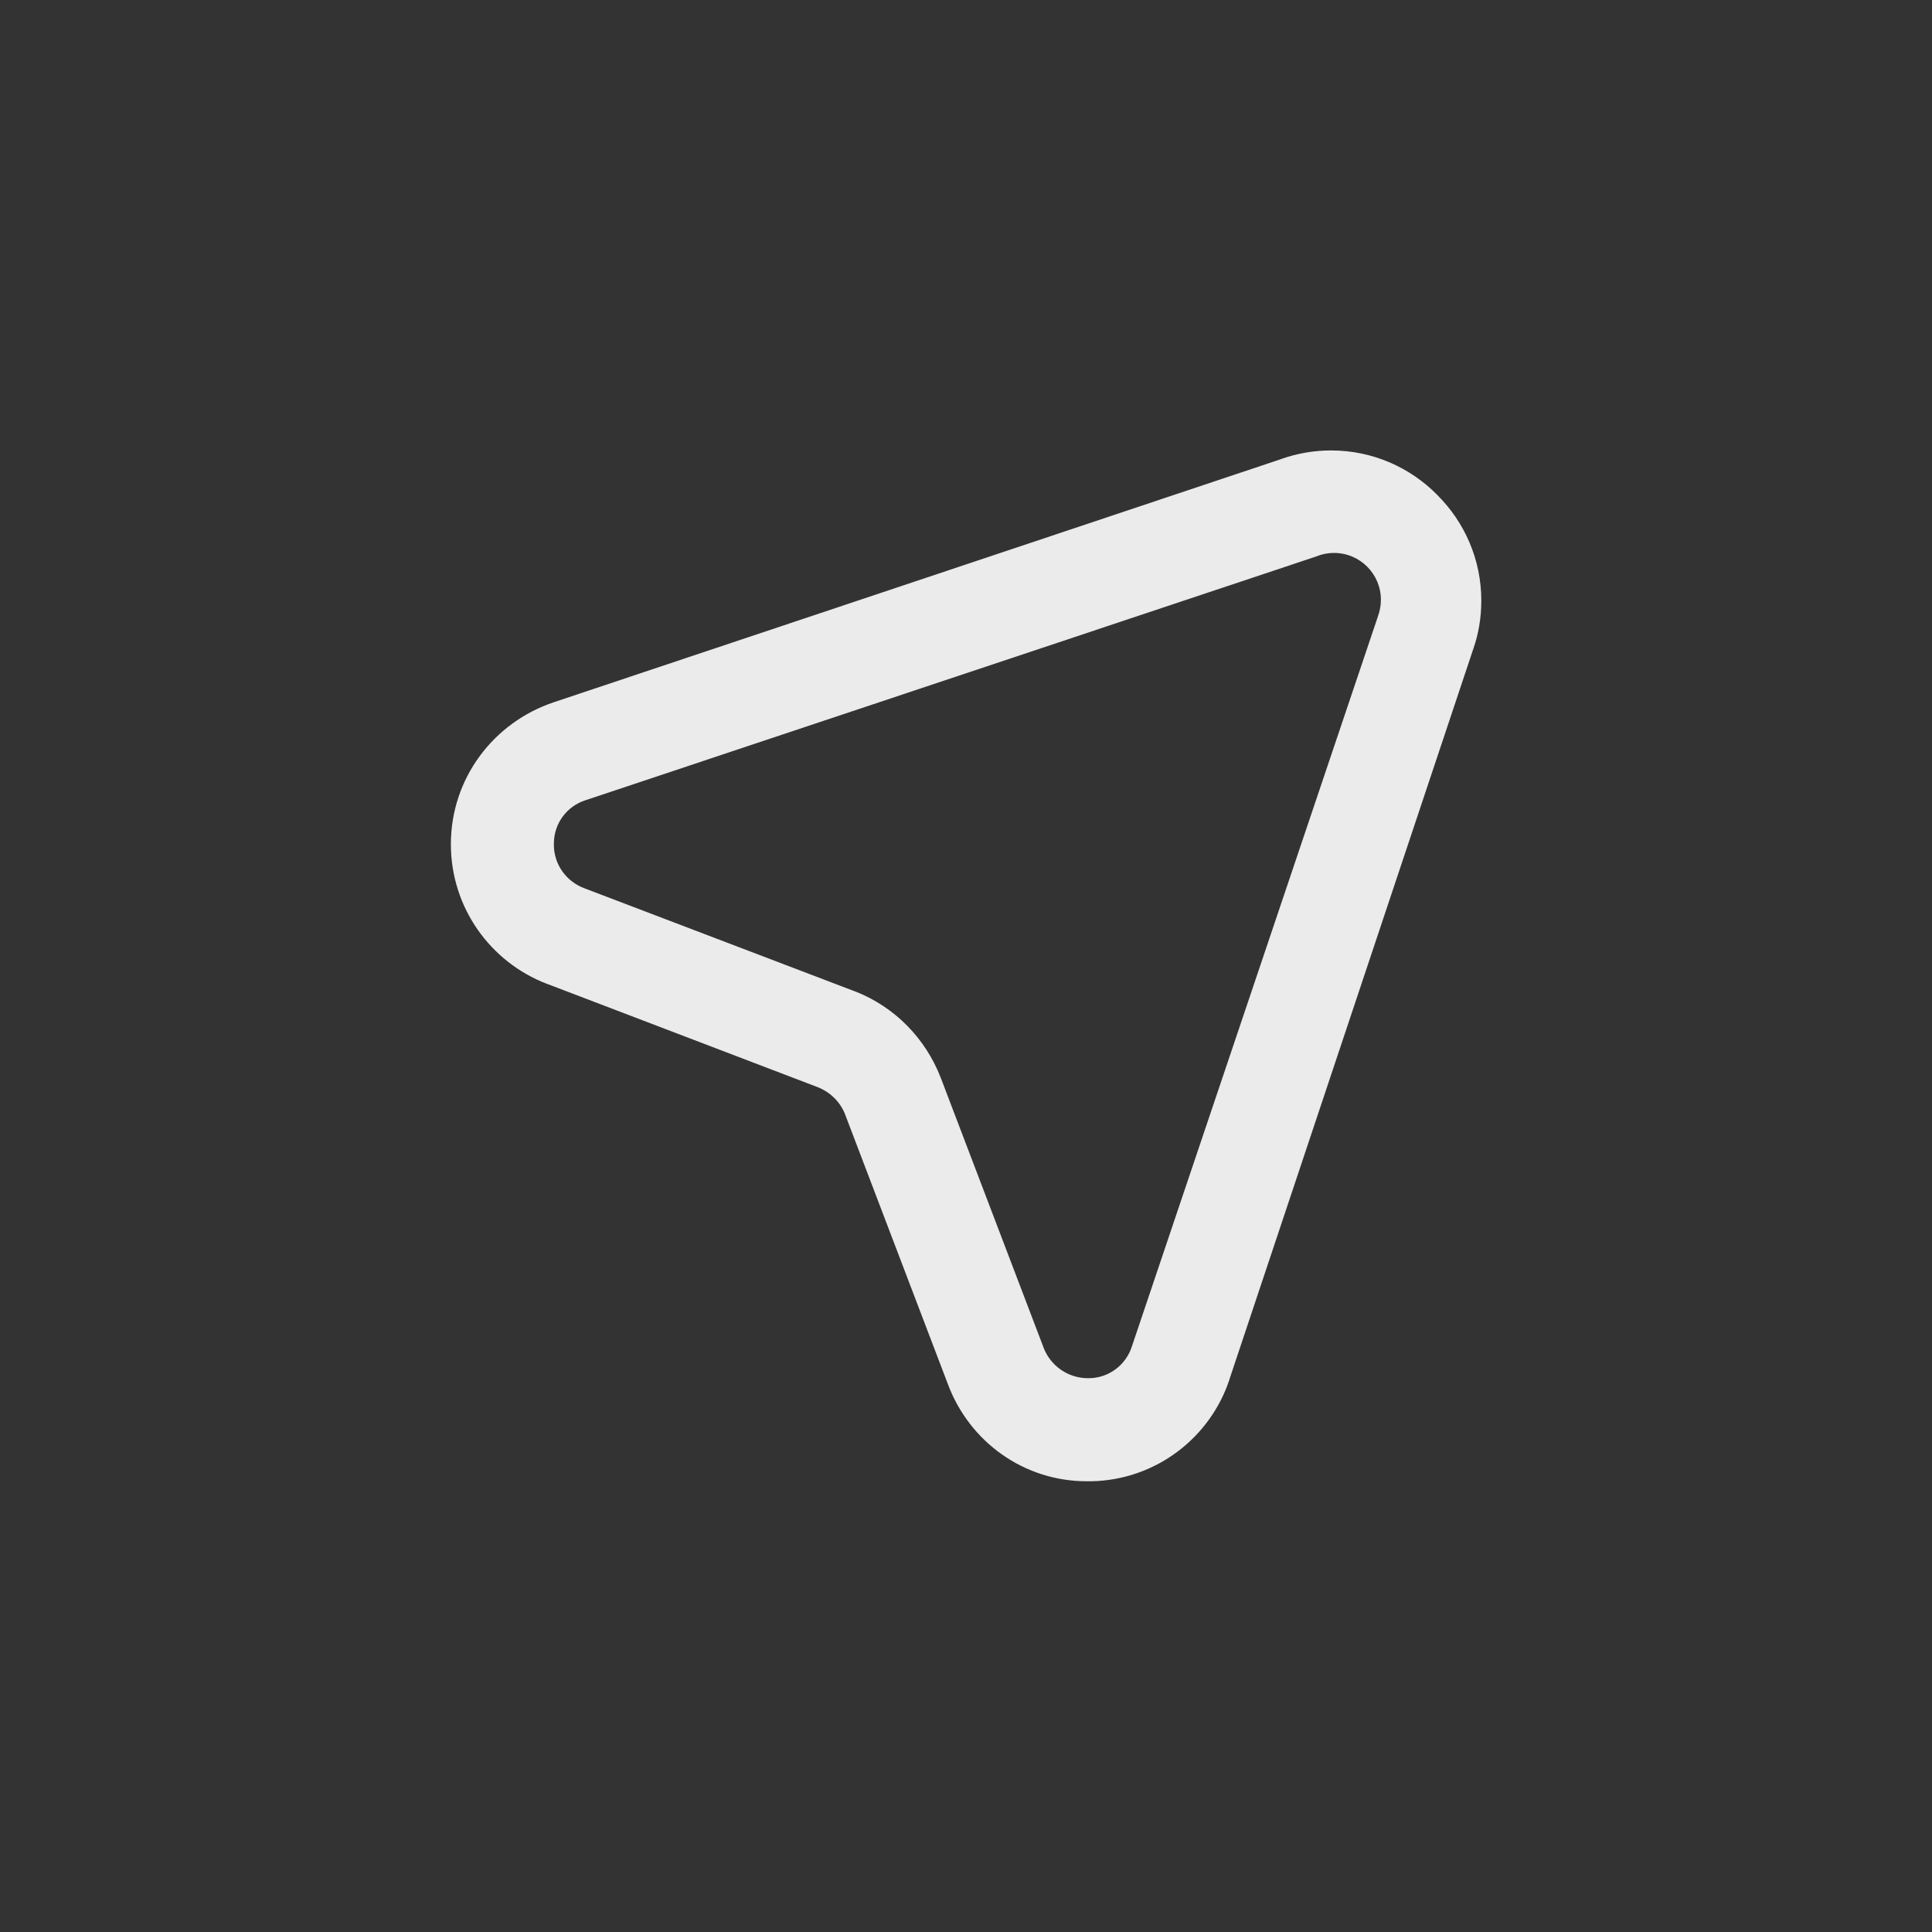<!-- Generated by IcoMoon.io -->
<svg version="1.1" xmlns="http://www.w3.org/2000/svg" width="40" height="40" viewBox="0 0 40 40">
<rect x="0" y="0" width="40" height="40" fill="#333333" stroke="none"/>
<title>ul-location-arrow</title>
<path fill="#ebebeb" d="M29.76 10.25c-0.56-0.57-1.339-0.924-2.201-0.924-0.358 0-0.702 0.061-1.021 0.173l0.022-0.006-15.094 5.046c-1.248 0.418-2.131 1.575-2.131 2.94 0 1.317 0.822 2.441 1.982 2.888l0.021 0.007 5.59 2.134c0.258 0.101 0.46 0.299 0.563 0.548l0.002 0.006 2.134 5.6c0.442 1.181 1.562 2.006 2.874 2.006 0.006 0 0.012 0 0.018 0h0.074c1.338-0.025 2.466-0.903 2.863-2.112l0.006-0.022 5.046-15.114c0.102-0.294 0.161-0.631 0.161-0.983 0-0.854-0.347-1.626-0.908-2.185v0zM28.534 12.746l-5.098 15.126c-0.122 0.386-0.477 0.661-0.896 0.662v0c-0.005 0-0.010 0-0.016 0-0.411 0-0.764-0.253-0.91-0.612l-0.002-0.006-2.134-5.6c-0.32-0.826-0.958-1.467-1.76-1.785l-0.021-0.007-5.6-2.134c-0.37-0.138-0.63-0.49-0.63-0.902 0-0.010 0-0.018 0.001-0.028v0.002c0-0.419 0.275-0.774 0.654-0.894l0.006-0.002 15.126-5.046c0.108-0.046 0.234-0.072 0.366-0.072 0.536 0 0.97 0.434 0.97 0.97 0 0.118-0.021 0.23-0.059 0.334l0.002-0.006z"></path>
</svg>
